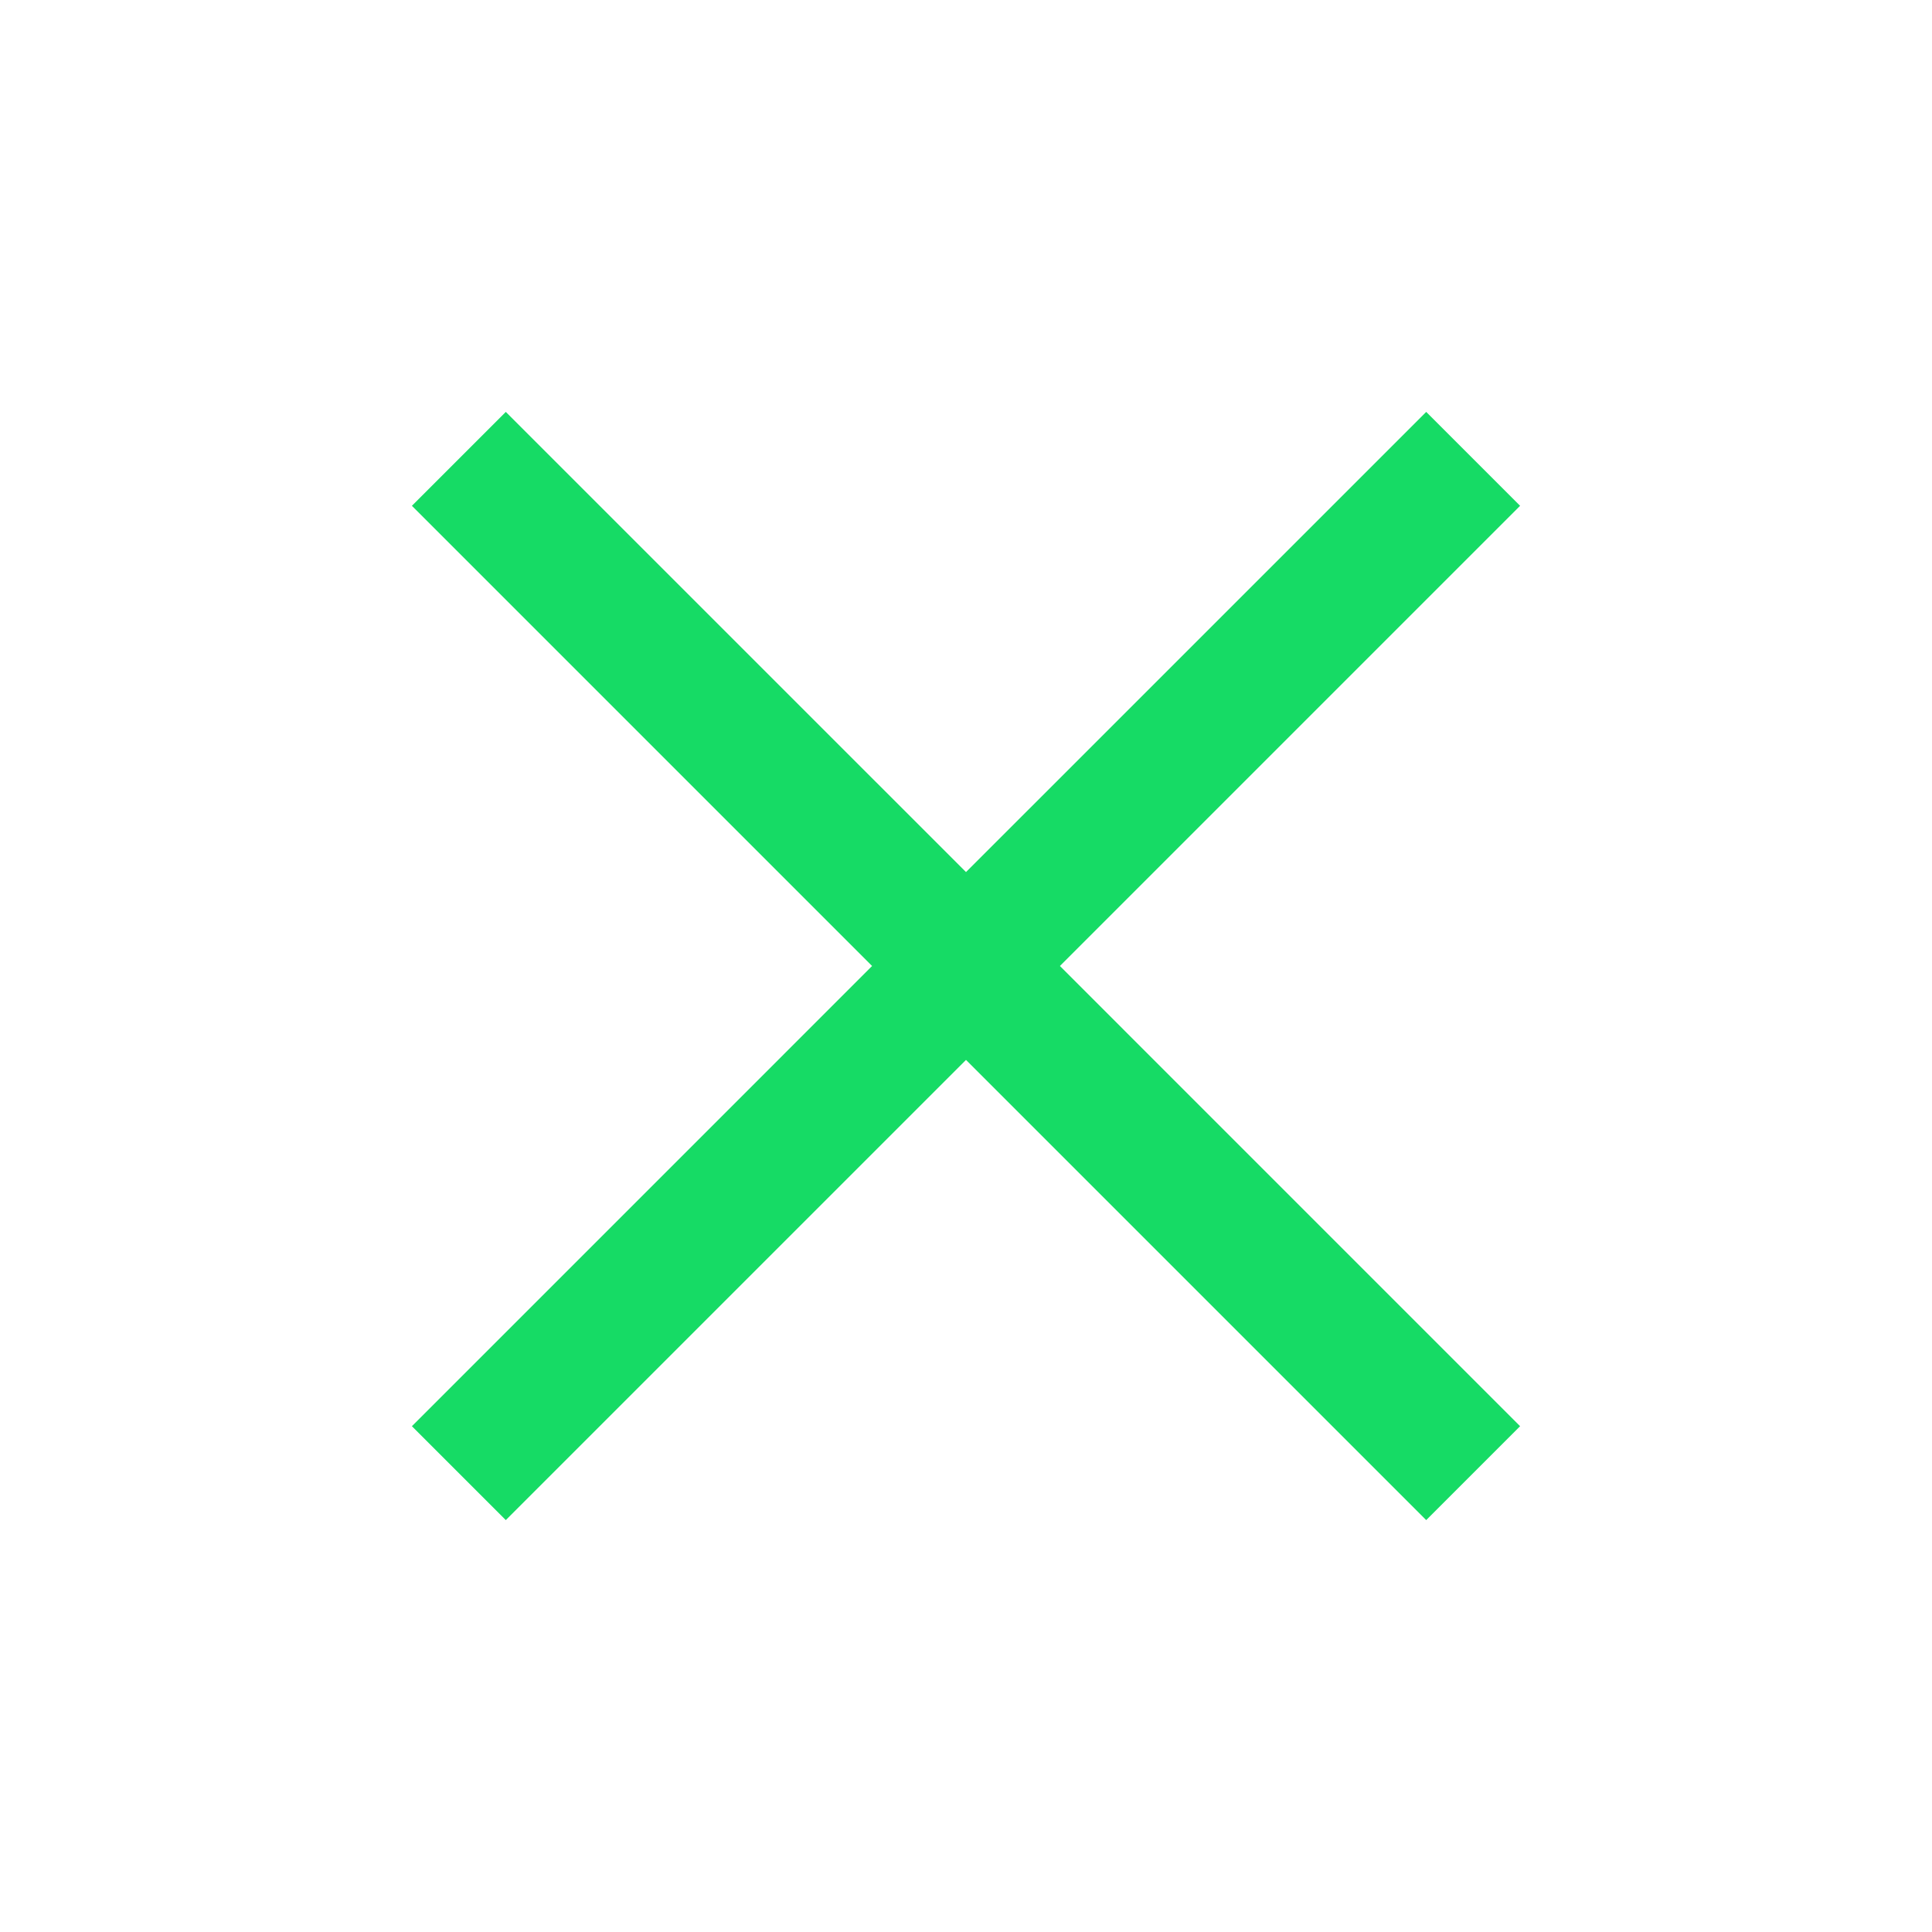 <svg xmlns="http://www.w3.org/2000/svg" height="40px" viewBox="0 -960 960 960" width="40px" fill="#16db65"><path d="m251.33-204.67-46.66-46.66L433.33-480 204.67-708.67l46.66-46.66L480-526.67l228.67-228.66 46.66 46.66L526.67-480l228.66 228.67-46.66 46.66L480-433.33 251.33-204.67Z"/></svg>